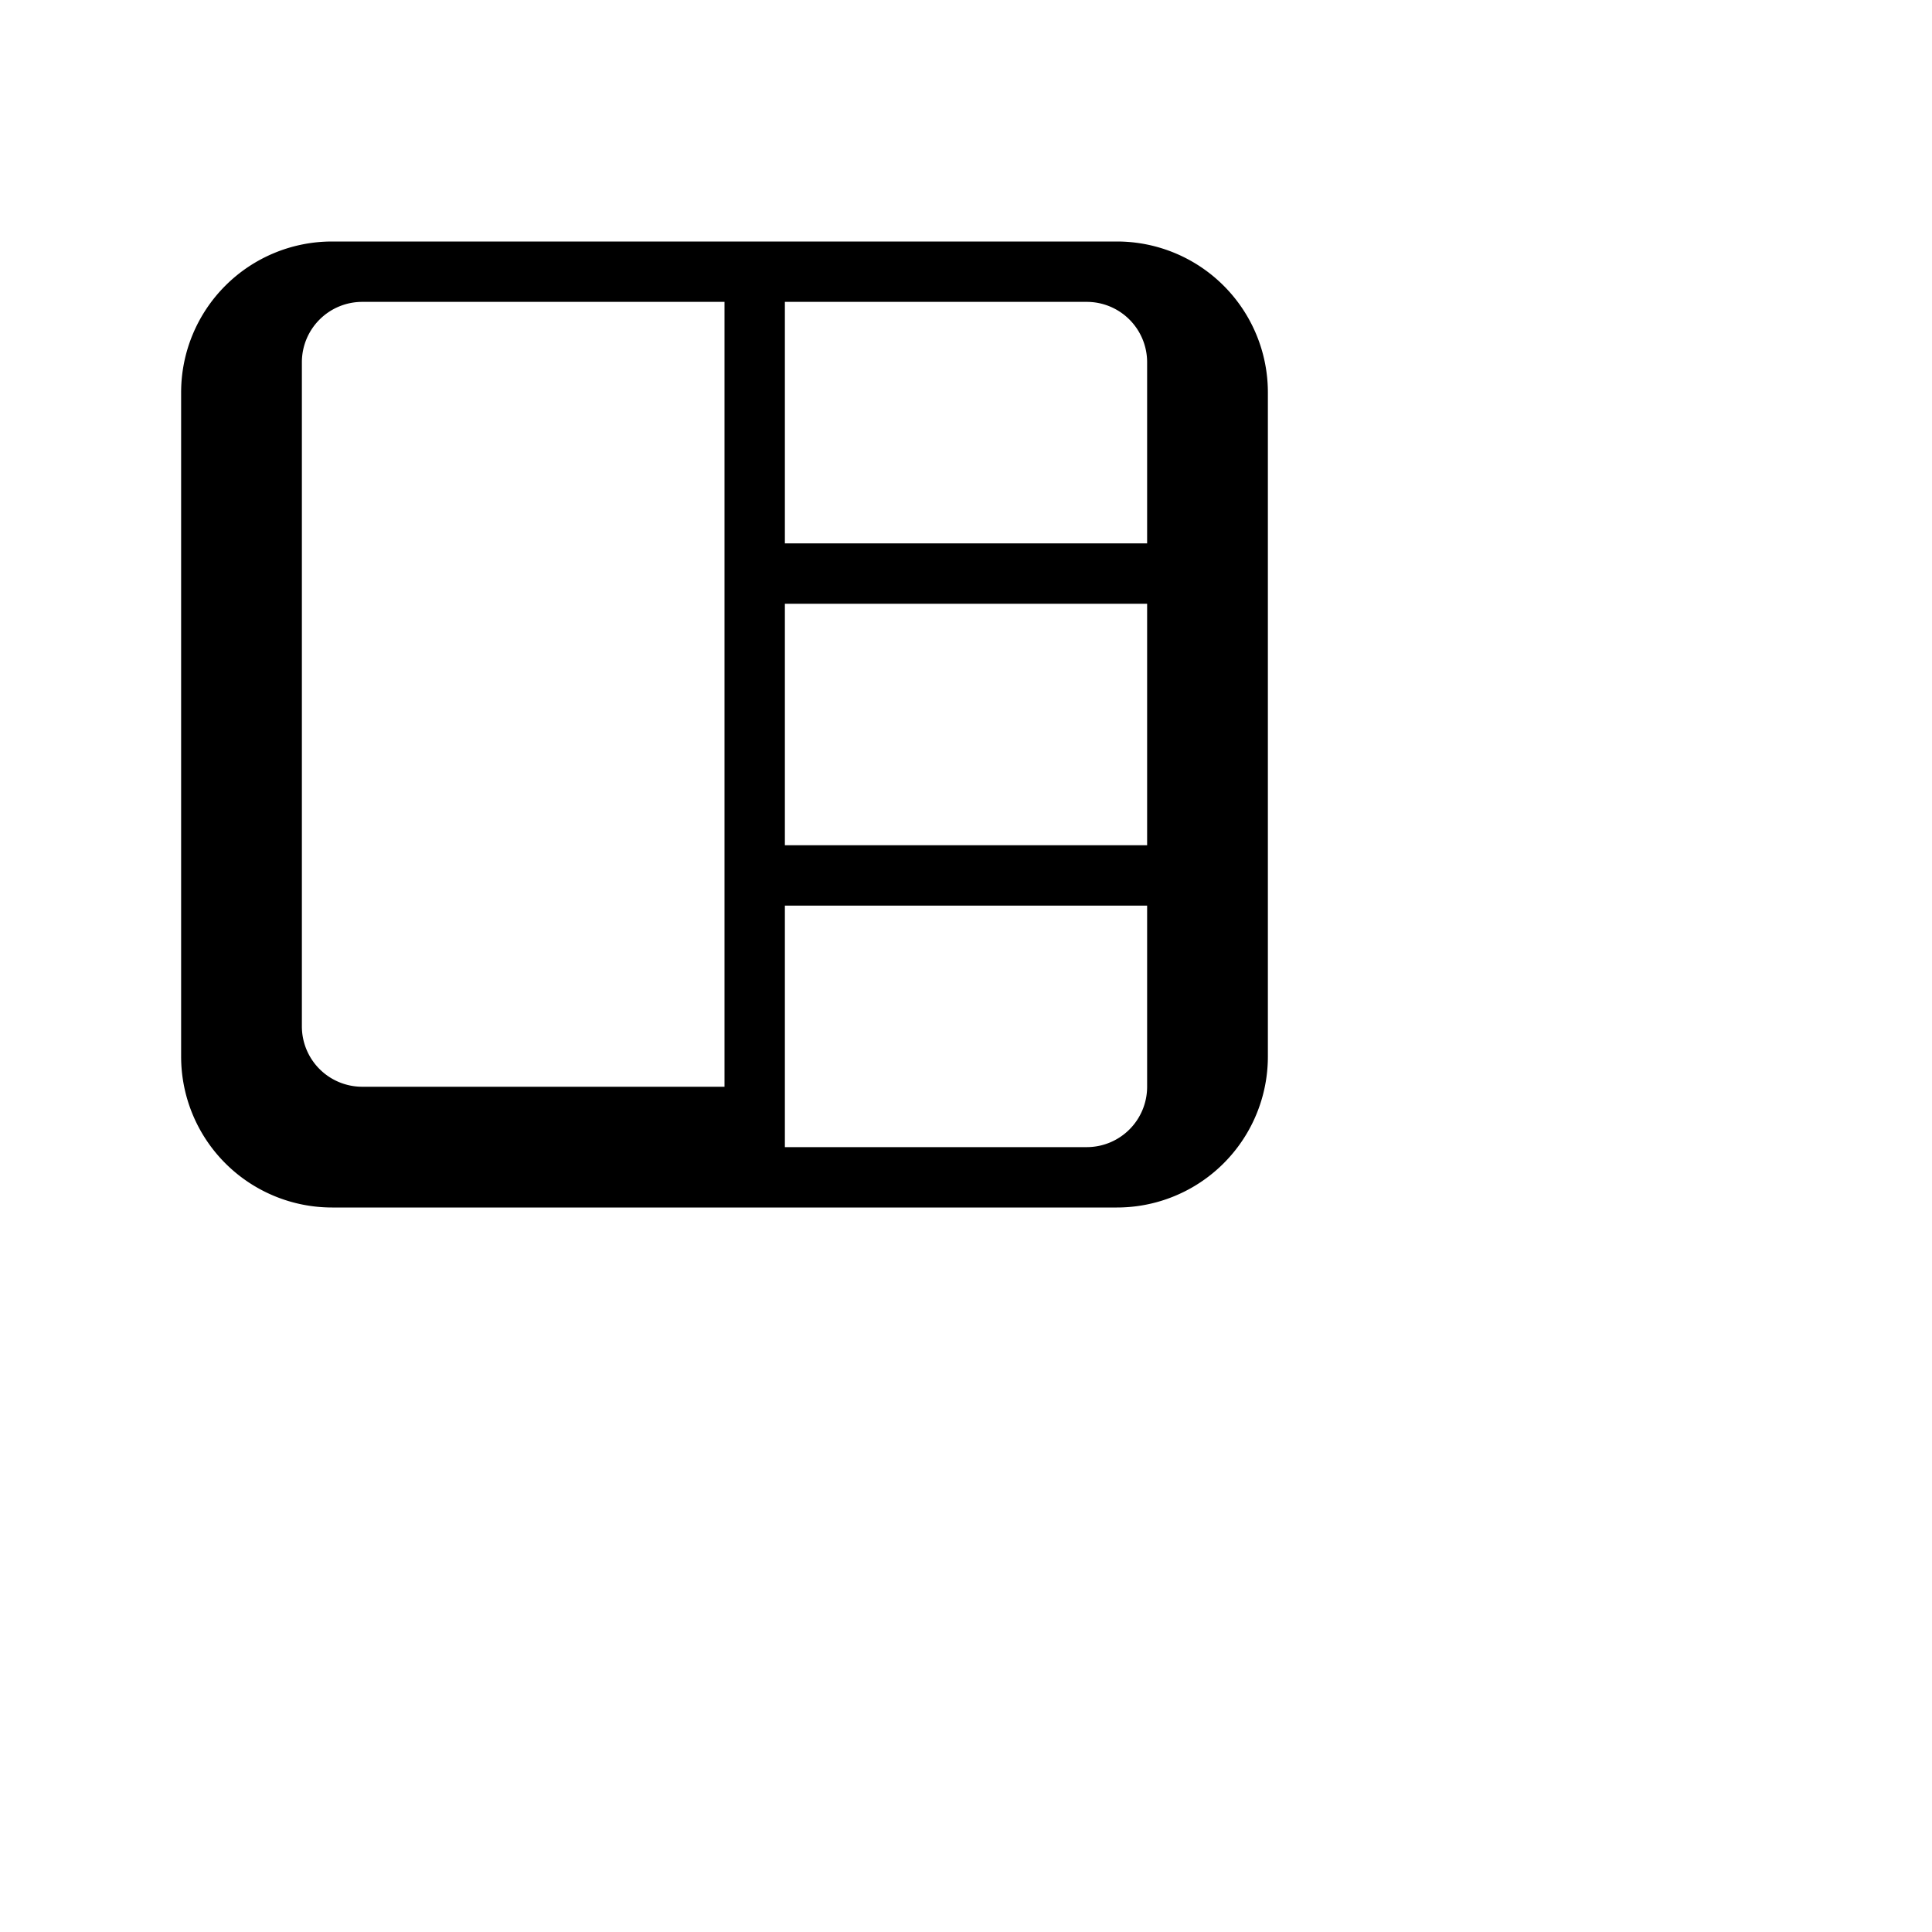 
<svg xmlns="http://www.w3.org/2000/svg" viewBox="0 0 32 32">
<path d="M21 6.5v11a2.5 2.5 0 0 1-2.5 2.5h-13A2.5 2.5 0 0 1 3 17.5v-11A2.5 2.5 0 0 1 5.5 4h13A2.5 2.5 0 0 1 21 6.5Zm-9 7.5V5h-6a1 1 0 0 0-1 1v11a1 1 0 0 0 1 1h6v-4Zm1-9v4h6v-3a1 1 0 0 0-1-1h-5Zm6 5h-6v4h6v-4Zm-6 5v4h5a1 1 0 0 0 1-1v-3h-6Z"/>
</svg>
